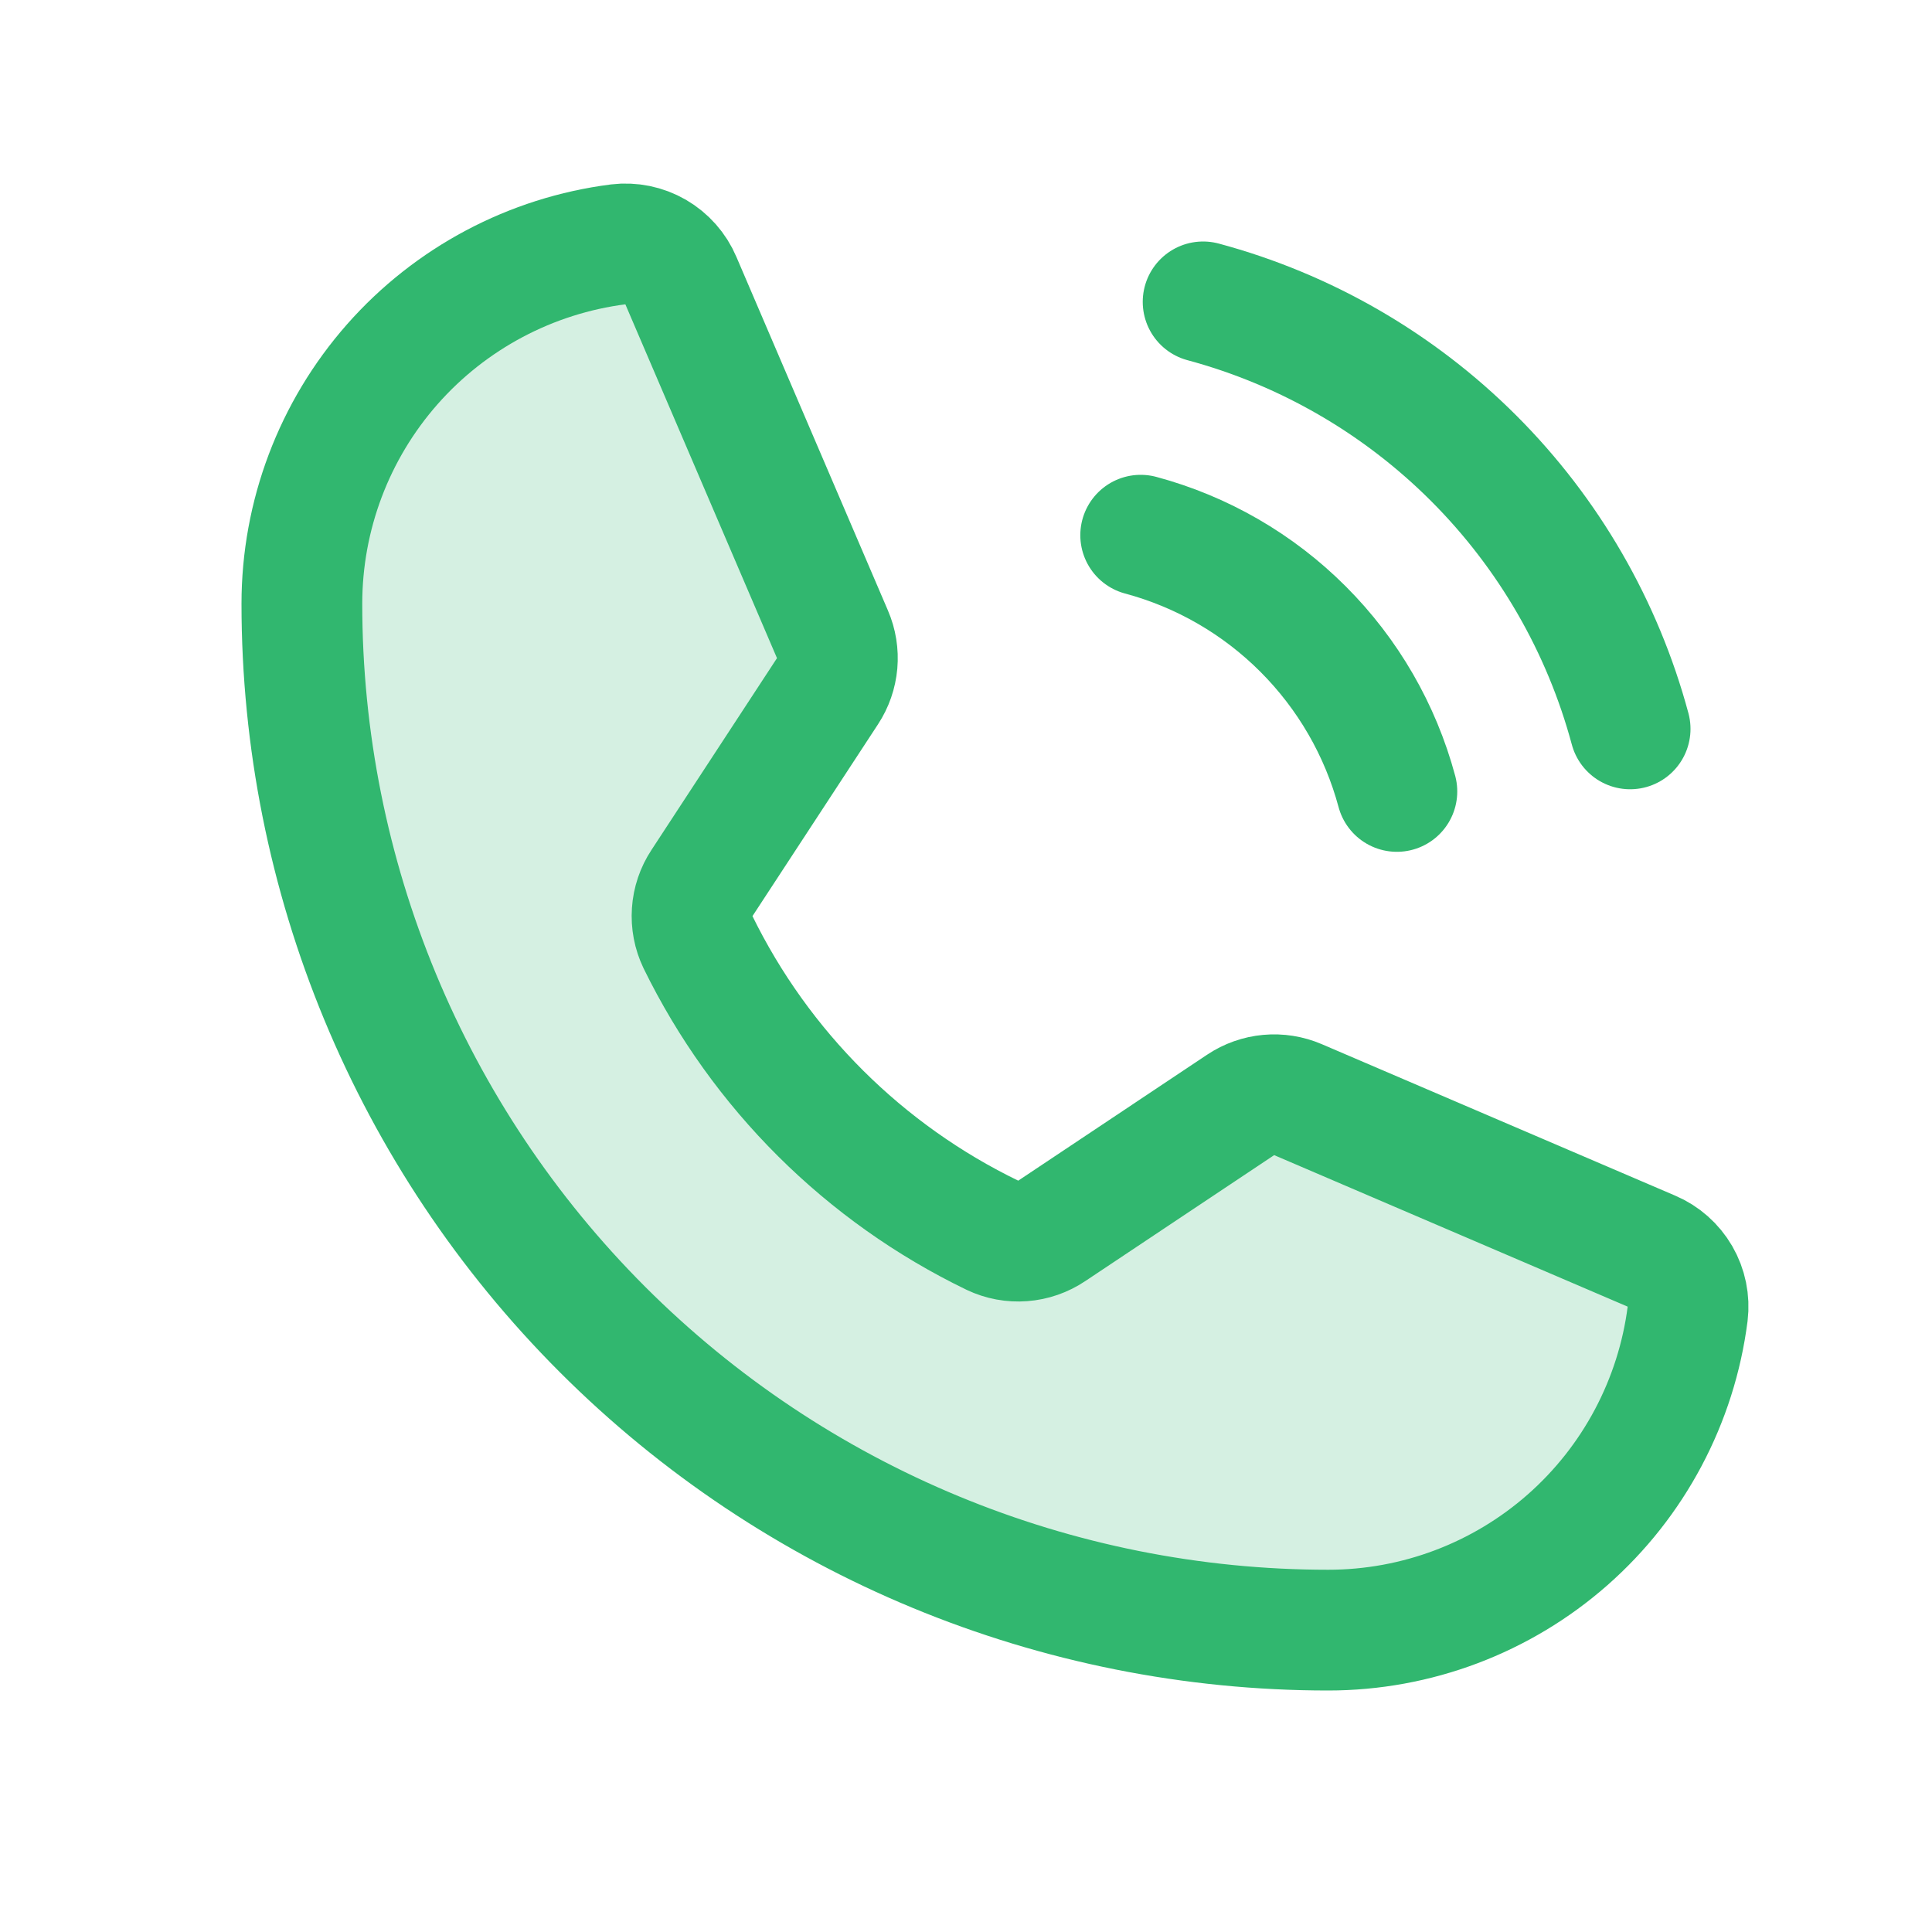 <svg width="48" height="48" viewBox="0 0 48 48" fill="none" xmlns="http://www.w3.org/2000/svg">
    <path opacity="0.2"
          d="M17.339 23.403C18.895 26.584 21.474 29.151 24.662 30.692C24.895 30.803 25.153 30.851 25.41 30.831C25.668 30.812 25.916 30.725 26.13 30.581L30.824 27.451C31.032 27.312 31.27 27.228 31.519 27.205C31.767 27.182 32.018 27.222 32.247 27.32L41.029 31.084C41.327 31.21 41.576 31.431 41.739 31.711C41.901 31.992 41.968 32.318 41.929 32.639C41.651 34.811 40.591 36.808 38.948 38.255C37.304 39.702 35.19 40.5 33 40.5C26.237 40.5 19.751 37.813 14.969 33.031C10.187 28.249 7.5 21.763 7.5 15C7.5 12.81 8.298 10.696 9.745 9.052C11.192 7.409 13.189 6.349 15.361 6.071C15.682 6.032 16.008 6.099 16.289 6.261C16.569 6.424 16.79 6.673 16.916 6.971L20.683 15.761C20.781 15.988 20.82 16.236 20.799 16.482C20.777 16.729 20.695 16.966 20.559 17.173L17.44 21.939C17.298 22.154 17.214 22.401 17.197 22.658C17.179 22.914 17.228 23.171 17.339 23.403V23.403Z"
          fill="#31B76F"/>
    <path d="M17.339 23.403C18.895 26.584 21.474 29.151 24.662 30.692C24.895 30.803 25.153 30.851 25.41 30.831C25.668 30.812 25.916 30.725 26.13 30.581L30.824 27.451C31.032 27.312 31.27 27.228 31.519 27.205C31.767 27.182 32.018 27.222 32.247 27.32L41.029 31.084C41.327 31.21 41.576 31.431 41.739 31.711C41.901 31.992 41.968 32.318 41.929 32.639C41.651 34.811 40.591 36.808 38.948 38.255C37.304 39.702 35.19 40.5 33 40.5C26.237 40.5 19.751 37.813 14.969 33.031C10.187 28.249 7.5 21.763 7.5 15C7.5 12.81 8.298 10.696 9.745 9.052C11.192 7.409 13.189 6.349 15.361 6.071C15.682 6.032 16.008 6.099 16.289 6.261C16.569 6.424 16.79 6.673 16.916 6.971L20.683 15.761C20.781 15.988 20.82 16.236 20.799 16.482C20.777 16.729 20.695 16.966 20.559 17.173L17.44 21.939C17.298 22.154 17.214 22.401 17.197 22.658C17.179 22.914 17.228 23.171 17.339 23.403V23.403Z"
          stroke="#31B76F" stroke-width="3" stroke-linecap="round" stroke-linejoin="round"/>
    <path d="M29.891 7.5C32.434 8.184 34.752 9.524 36.614 11.386C38.476 13.248 39.816 15.566 40.5 18.109"
          stroke="#31B76F" stroke-width="3" stroke-linecap="round" stroke-linejoin="round"/>
    <path d="M28.34 13.297C29.866 13.707 31.257 14.511 32.374 15.629C33.491 16.746 34.295 18.137 34.705 19.663"
          stroke="#31B76F" stroke-width="3" stroke-linecap="round" stroke-linejoin="round"/>
</svg>
